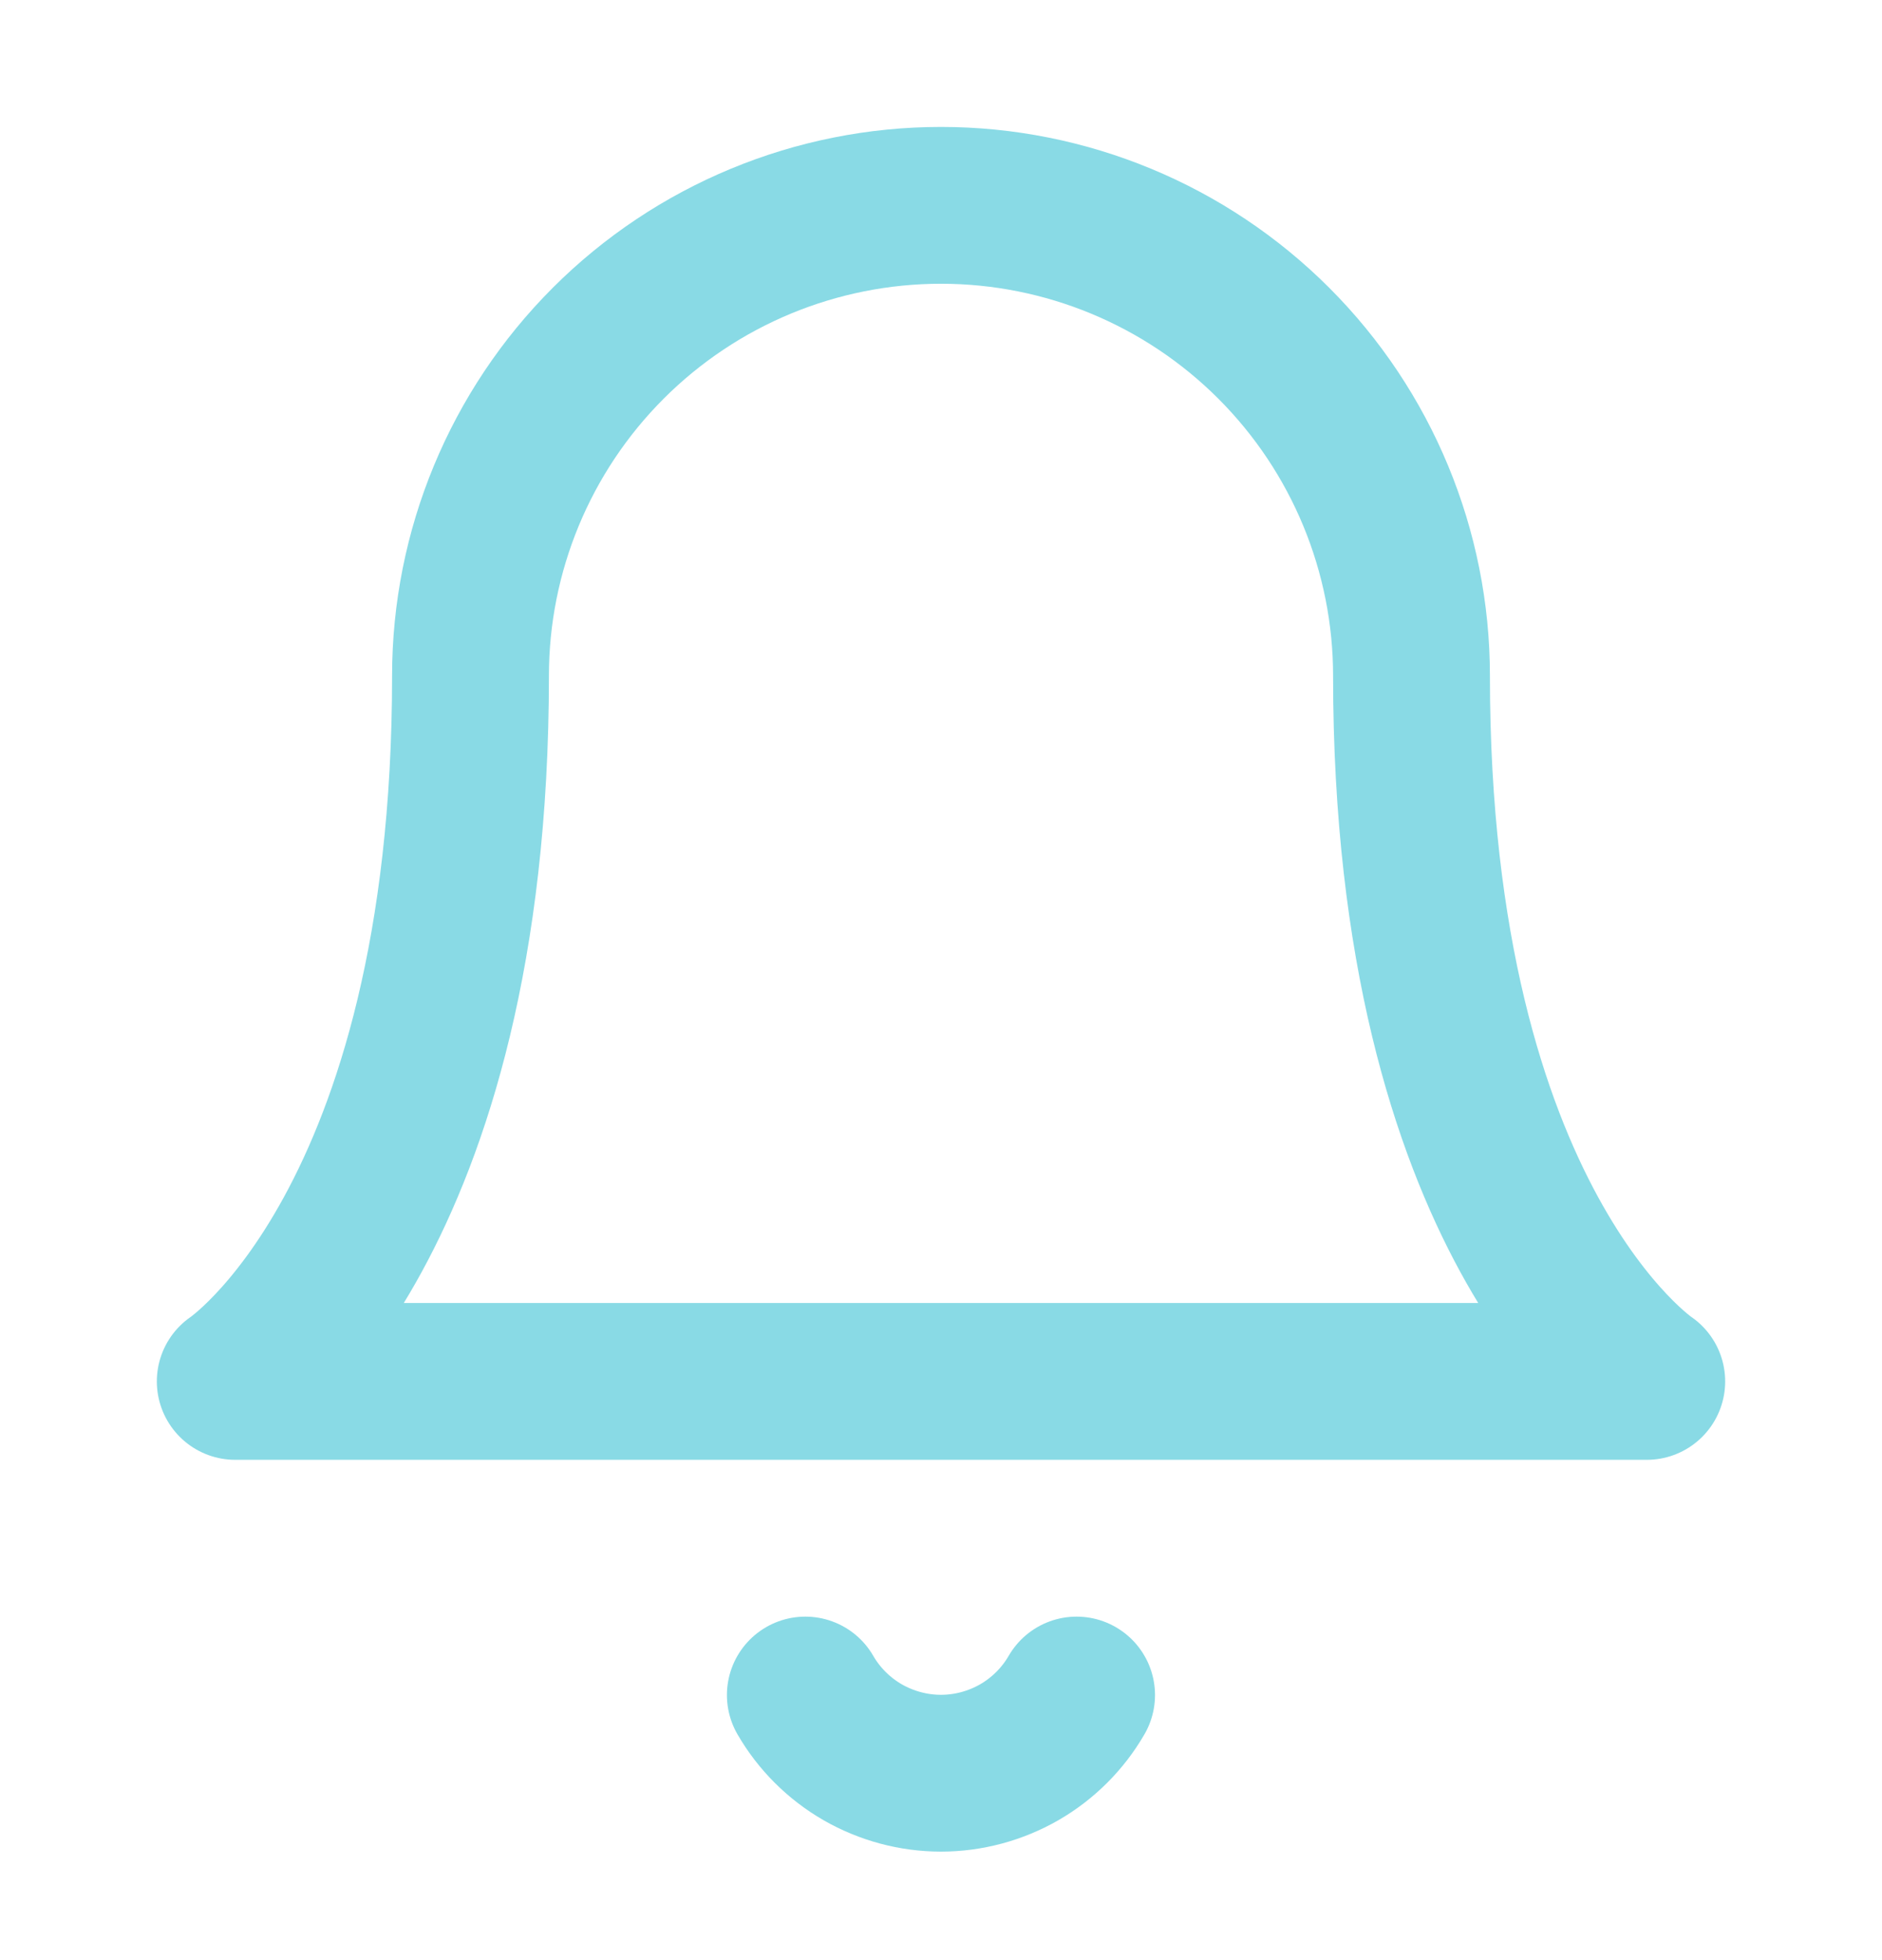 <svg width="24" height="25" viewBox="0 0 24 25" fill="none" xmlns="http://www.w3.org/2000/svg">
<path d="M18 8.619C18 7.028 17.368 5.502 16.243 4.377C15.117 3.251 13.591 2.619 12 2.619C10.409 2.619 8.883 3.251 7.757 4.377C6.632 5.502 6 7.028 6 8.619C6 15.619 3 17.619 3 17.619H21C21 17.619 18 15.619 18 8.619Z" stroke="#89DAE5" stroke-width="2" stroke-linecap="round" stroke-linejoin="round"/>
<path d="M13.729 21.619C13.554 21.922 13.301 22.174 12.998 22.349C12.694 22.523 12.35 22.616 11.999 22.616C11.649 22.616 11.305 22.523 11.001 22.349C10.698 22.174 10.445 21.922 10.27 21.619" stroke="#89DAE5" stroke-width="2" stroke-linecap="round" stroke-linejoin="round"/>
</svg>
